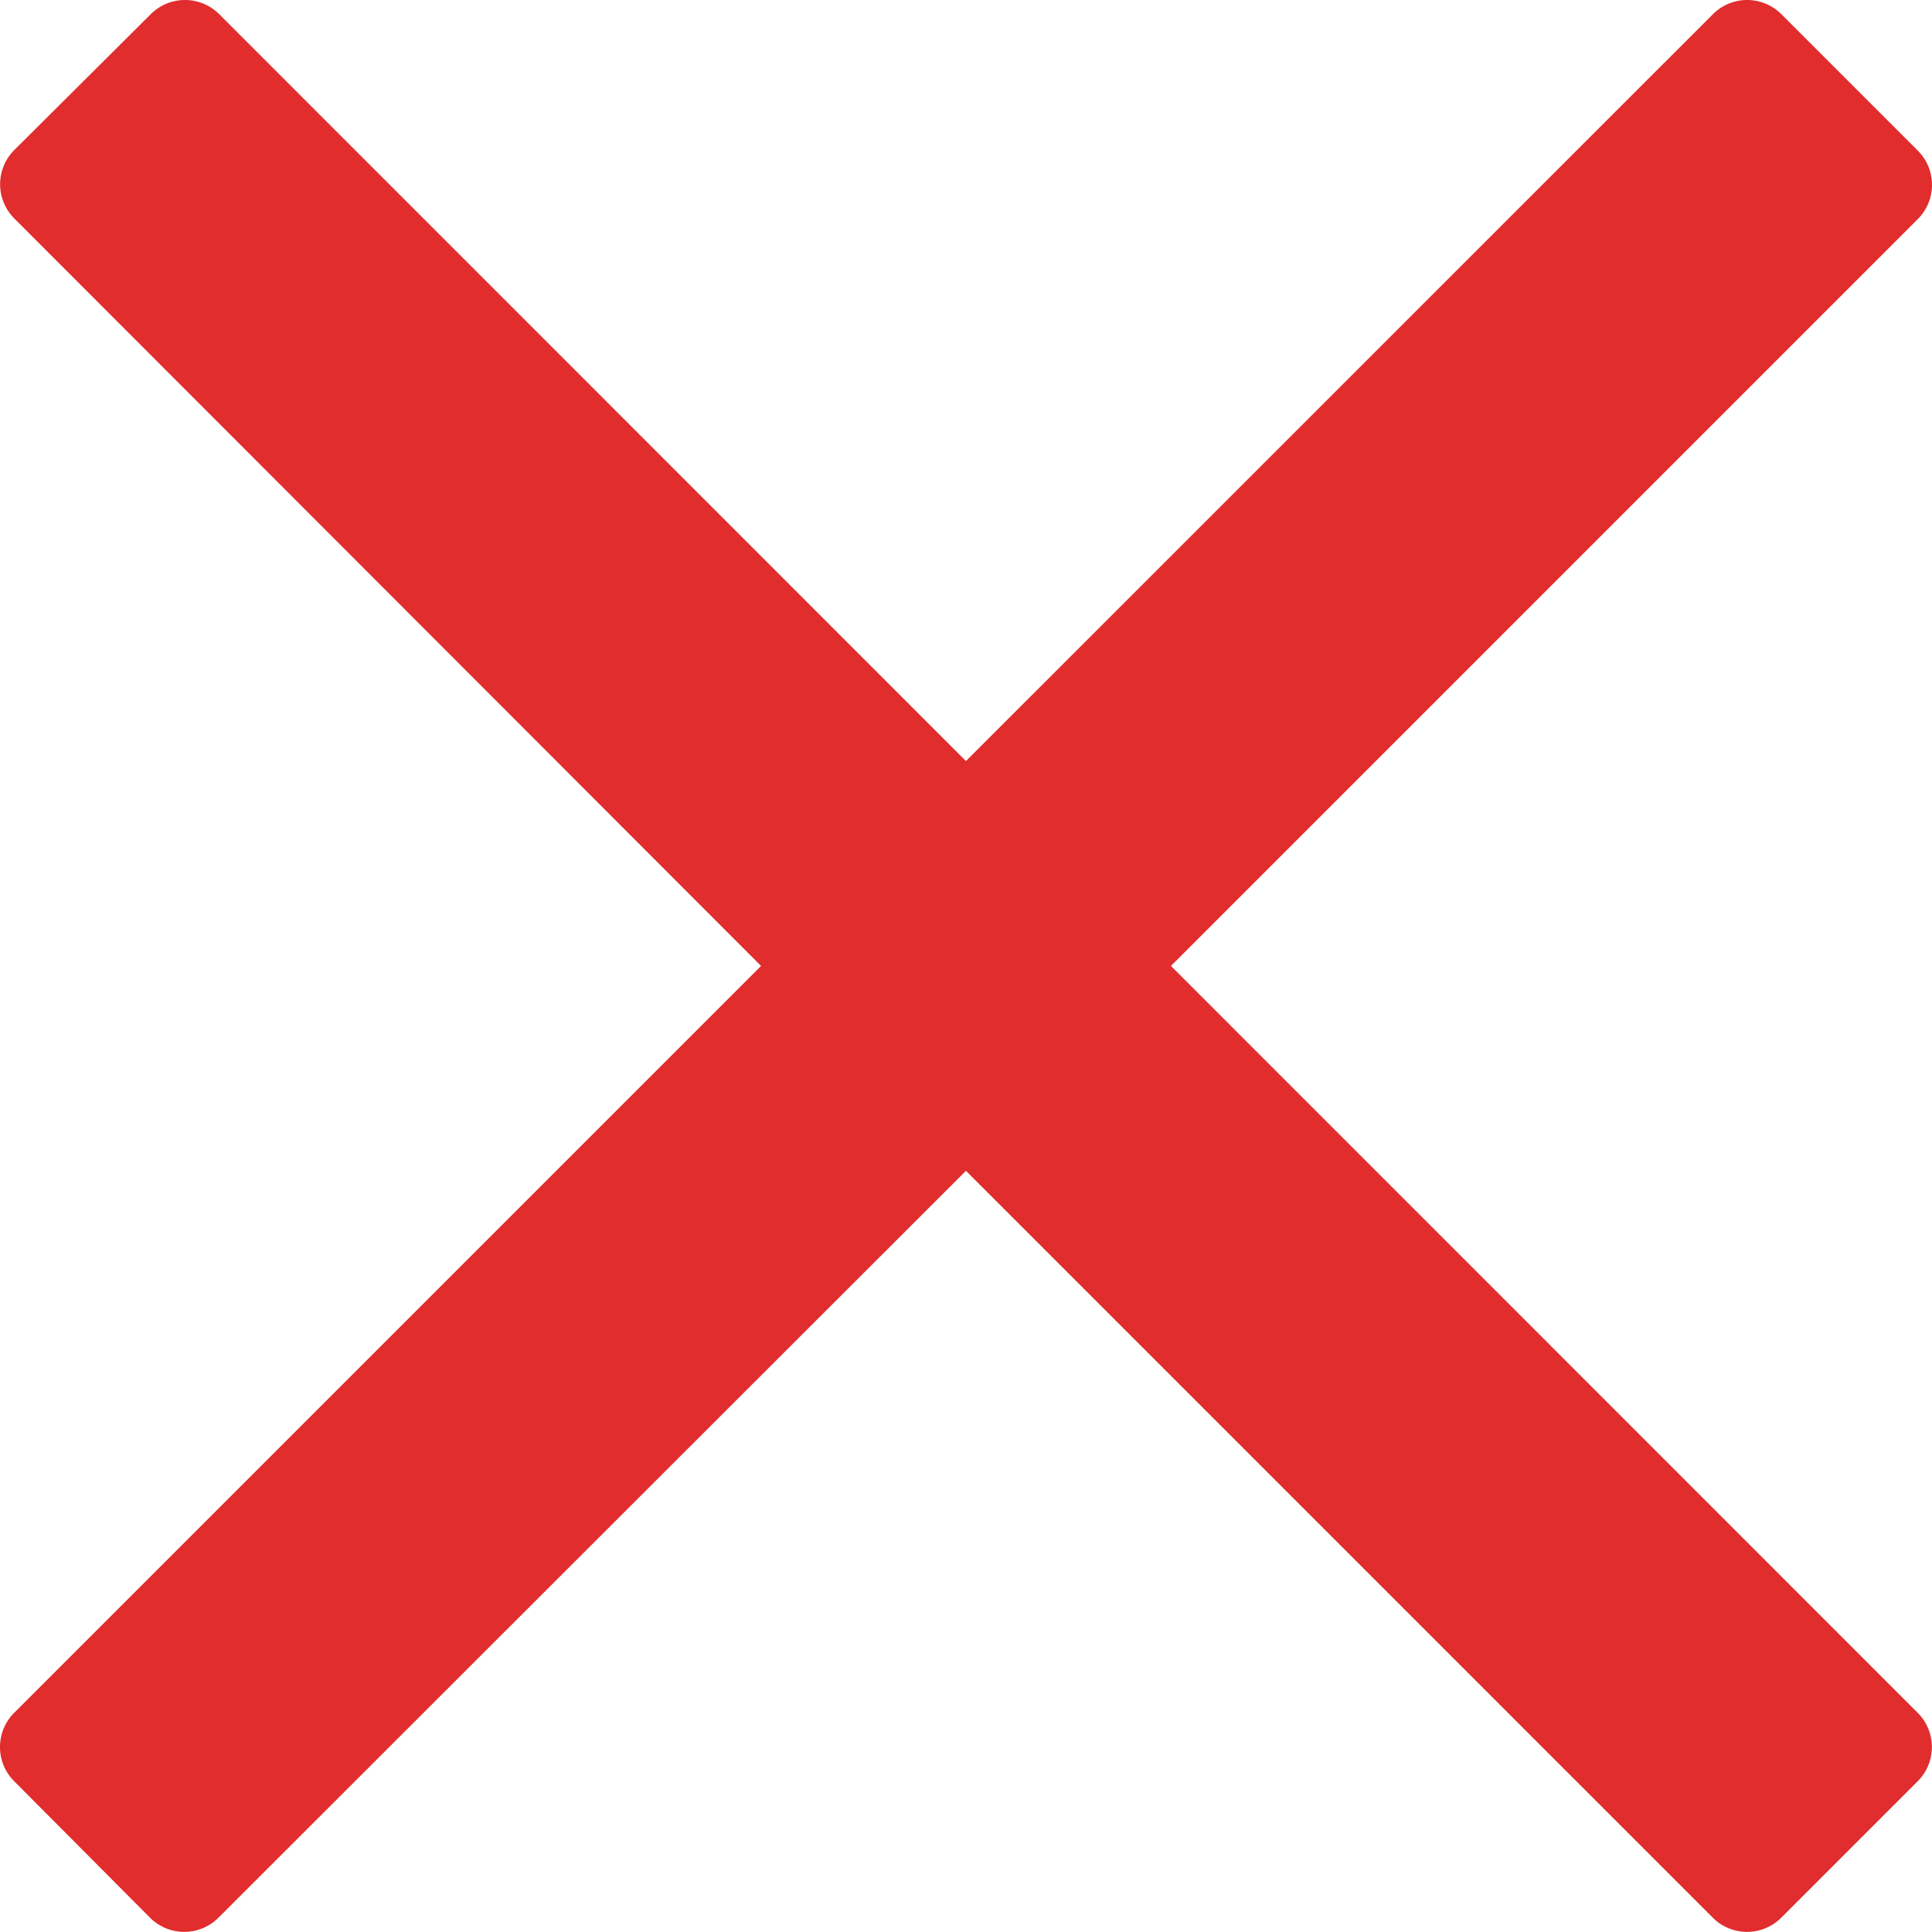 <svg xmlns="http://www.w3.org/2000/svg" width="15.625" height="15.624" viewBox="0 0 15.625 15.624"><path d="M9.47-9.375l5.008-5.008,1.033-1.033a.391.391,0,0,0,0-.552l-1.105-1.105a.391.391,0,0,0-.552,0L7.812-11.032,1.772-17.073a.391.391,0,0,0-.552,0l-1.105,1.1a.391.391,0,0,0,0,.552L6.155-9.375.114-3.334a.391.391,0,0,0,0,.552l1.1,1.105a.391.391,0,0,0,.552,0L7.812-7.718,12.82-2.71l1.033,1.033a.391.391,0,0,0,.552,0L15.51-2.782a.391.391,0,0,0,0-.552Z" transform="translate(0 17.187)" fill="#e12d2d"/></svg>